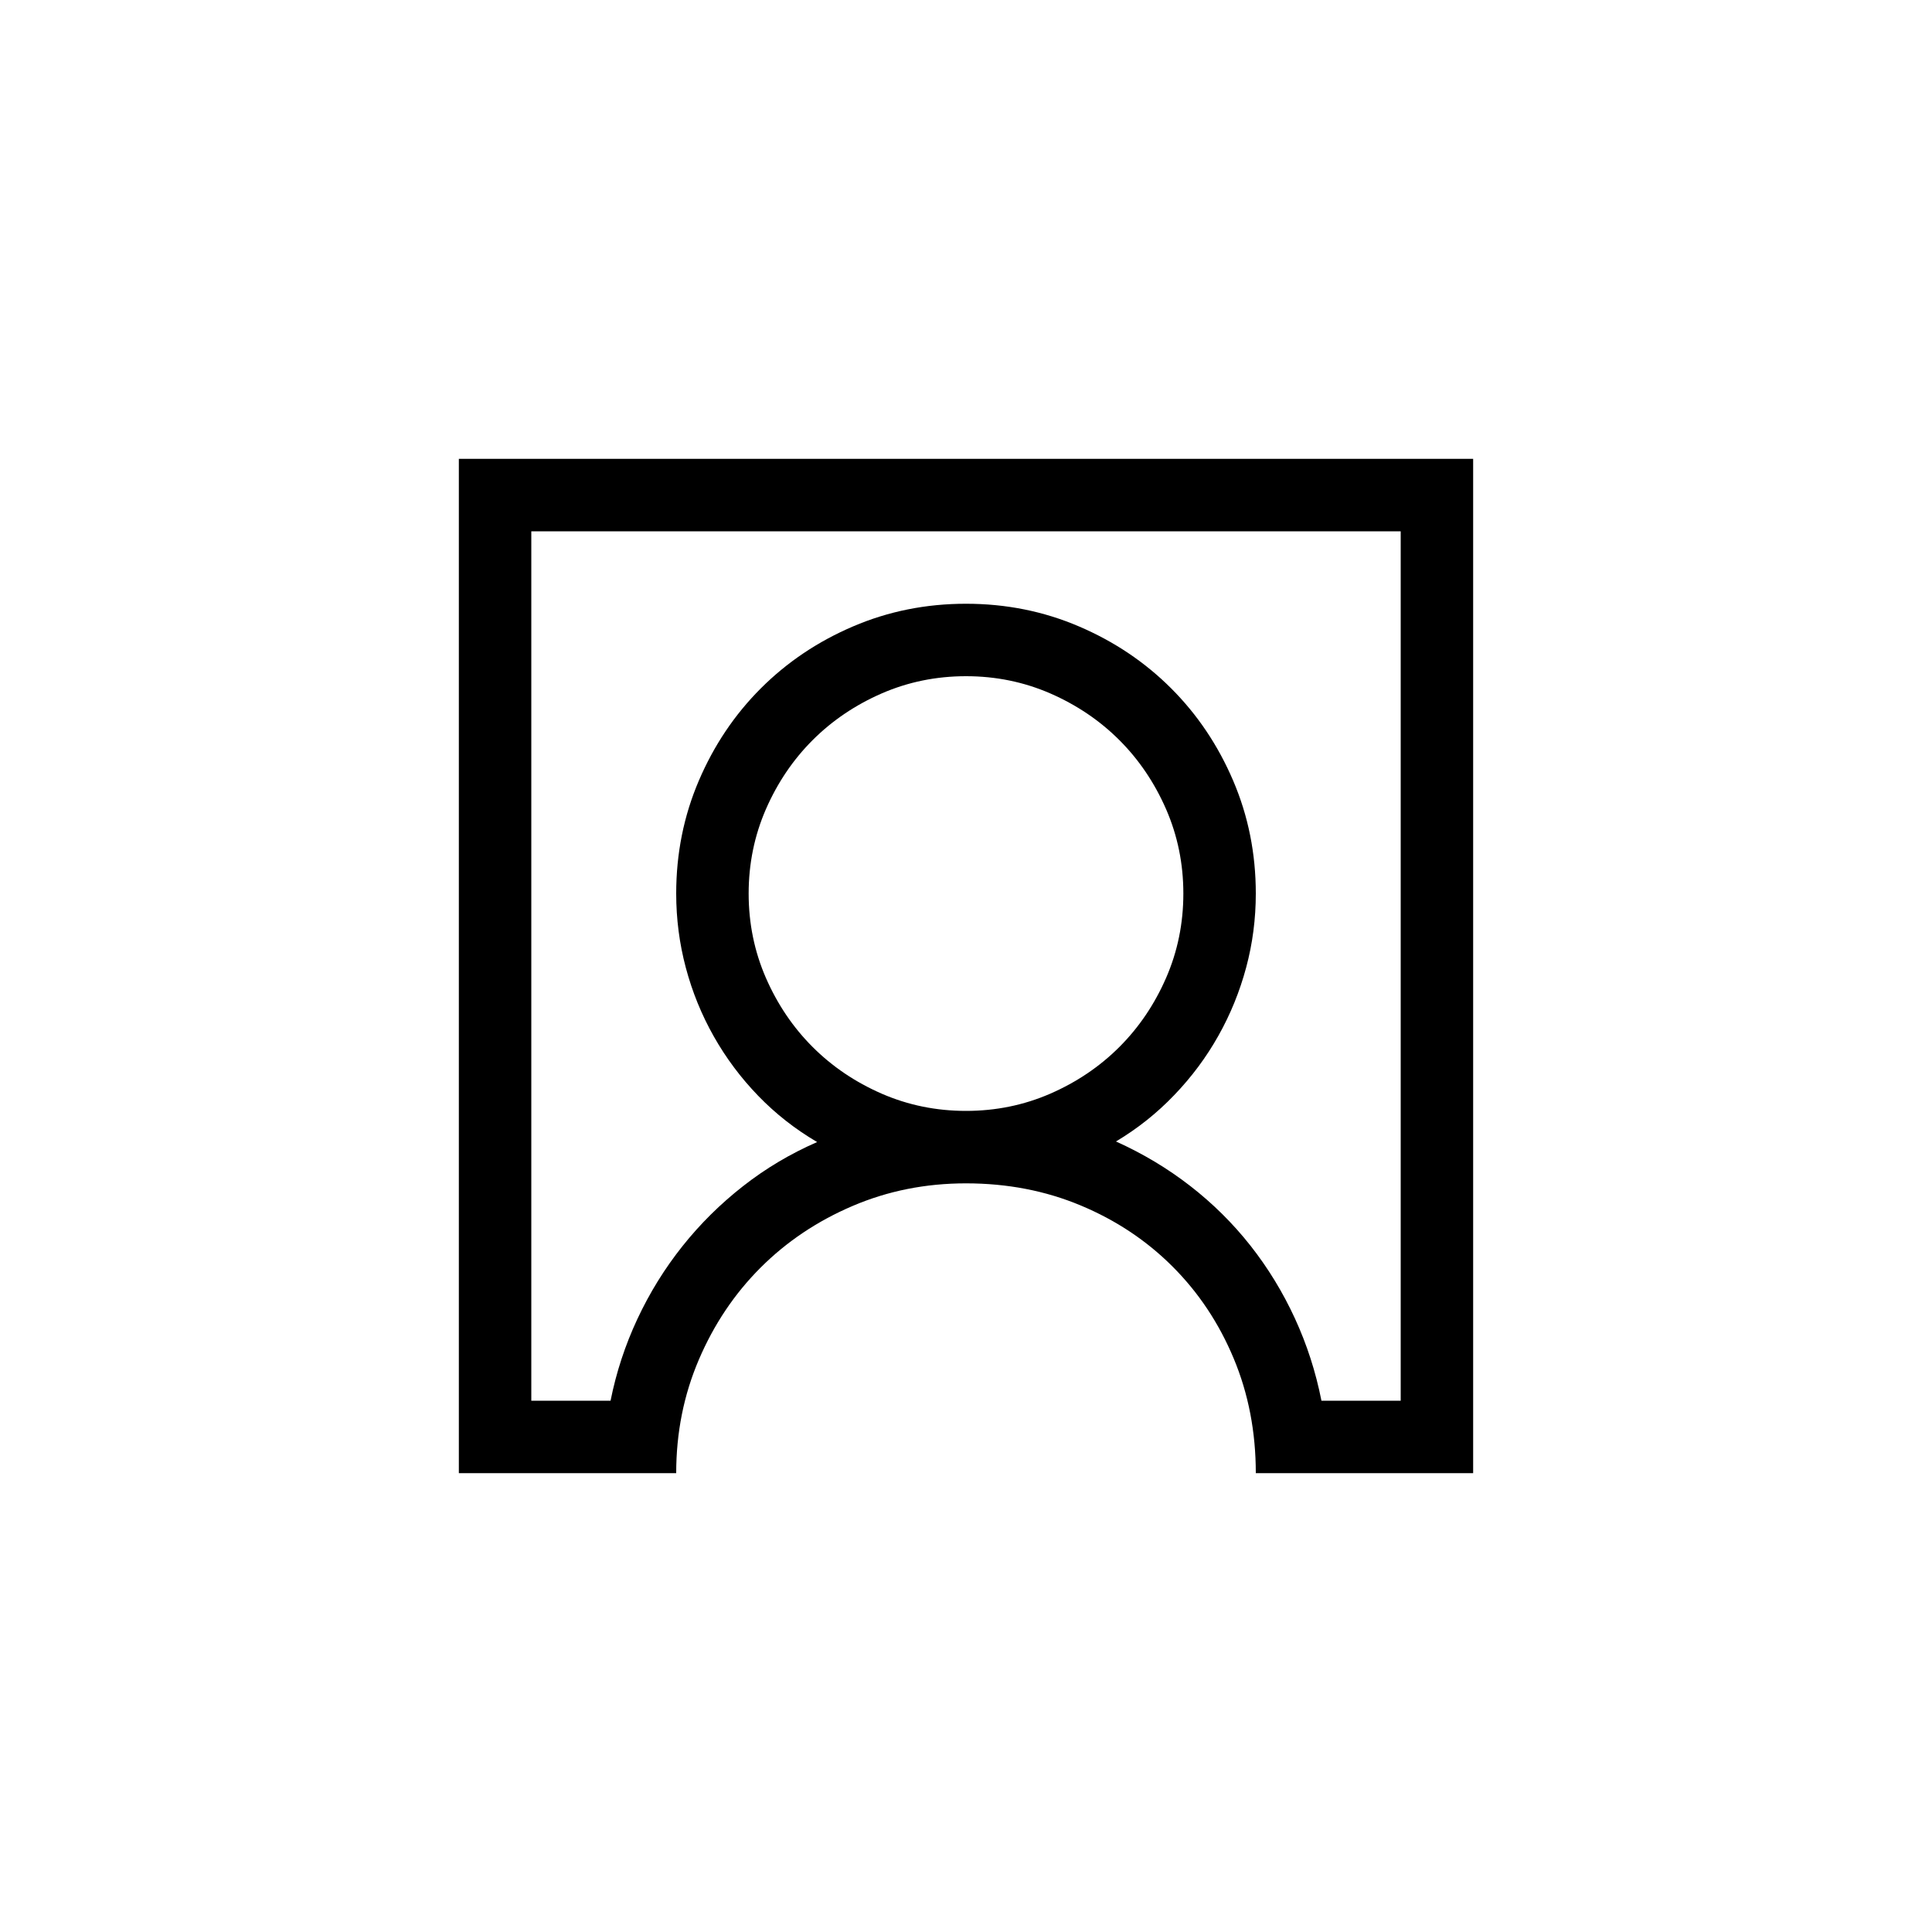 <?xml version="1.0" encoding="UTF-8"?>
<svg width="40px" height="40px" viewBox="0 0 40 40" version="1.1" xmlns="http://www.w3.org/2000/svg" xmlns:xlink="http://www.w3.org/1999/xlink">
    <title>Icons/Power users</title>
    <g id="Icons/Power-users" stroke="none" stroke-width="1" fill="none" fill-rule="evenodd">
        <path d="M14,30.5 C14,29.664 14.156,28.881 14.469,28.15 C14.781,27.42 15.207,26.785 15.746,26.246 C16.285,25.707 16.92,25.281 17.65,24.969 C18.381,24.656 19.164,24.5 20,24.5 C20.852,24.5 21.643,24.652 22.373,24.957 C23.104,25.262 23.738,25.684 24.277,26.223 C24.816,26.762 25.238,27.396 25.543,28.127 C25.848,28.857 26,29.648 26,30.5 L26,30.5 L30.5,30.5 L30.5,9.5 L9.5,9.5 L9.5,30.5 L14,30.5 Z M12.641,29 L11,29 L11,11 L29,11 L29,29 L27.359,29 C27.242,28.406 27.059,27.838 26.809,27.295 C26.559,26.752 26.252,26.25 25.889,25.789 C25.525,25.328 25.109,24.916 24.641,24.553 C24.172,24.189 23.66,23.883 23.105,23.633 C23.551,23.367 23.953,23.047 24.312,22.672 C24.672,22.297 24.977,21.887 25.227,21.441 C25.477,20.996 25.668,20.525 25.801,20.029 C25.934,19.533 26,19.023 26,18.5 C26,17.672 25.844,16.893 25.531,16.162 C25.219,15.432 24.791,14.795 24.248,14.252 C23.705,13.709 23.068,13.281 22.338,12.969 C21.607,12.656 20.828,12.5 20,12.5 C19.172,12.5 18.393,12.656 17.662,12.969 C16.932,13.281 16.295,13.709 15.752,14.252 C15.209,14.795 14.781,15.432 14.469,16.162 C14.156,16.893 14,17.672 14,18.5 C14,19.023 14.066,19.535 14.199,20.035 C14.332,20.535 14.525,21.01 14.779,21.459 C15.033,21.908 15.34,22.318 15.699,22.689 C16.059,23.061 16.465,23.379 16.918,23.645 C16.363,23.887 15.852,24.191 15.383,24.559 C14.914,24.926 14.496,25.34 14.129,25.801 C13.762,26.262 13.451,26.764 13.197,27.307 C12.943,27.85 12.758,28.414 12.641,29 L12.641,29 Z M20,23 C19.383,23 18.801,22.881 18.254,22.643 C17.707,22.404 17.23,22.082 16.824,21.676 C16.418,21.27 16.096,20.793 15.857,20.246 C15.619,19.699 15.5,19.117 15.5,18.5 C15.5,17.883 15.619,17.301 15.857,16.754 C16.096,16.207 16.418,15.73 16.824,15.324 C17.23,14.918 17.707,14.596 18.254,14.357 C18.801,14.119 19.383,14 20,14 C20.617,14 21.199,14.119 21.746,14.357 C22.293,14.596 22.77,14.918 23.176,15.324 C23.582,15.73 23.904,16.207 24.143,16.754 C24.381,17.301 24.5,17.883 24.5,18.5 C24.5,19.117 24.381,19.699 24.143,20.246 C23.904,20.793 23.582,21.27 23.176,21.676 C22.77,22.082 22.293,22.404 21.746,22.643 C21.199,22.881 20.617,23 20,23 Z" id="" fill="#000000" fill-rule="nonzero"></path>
    </g>
</svg>